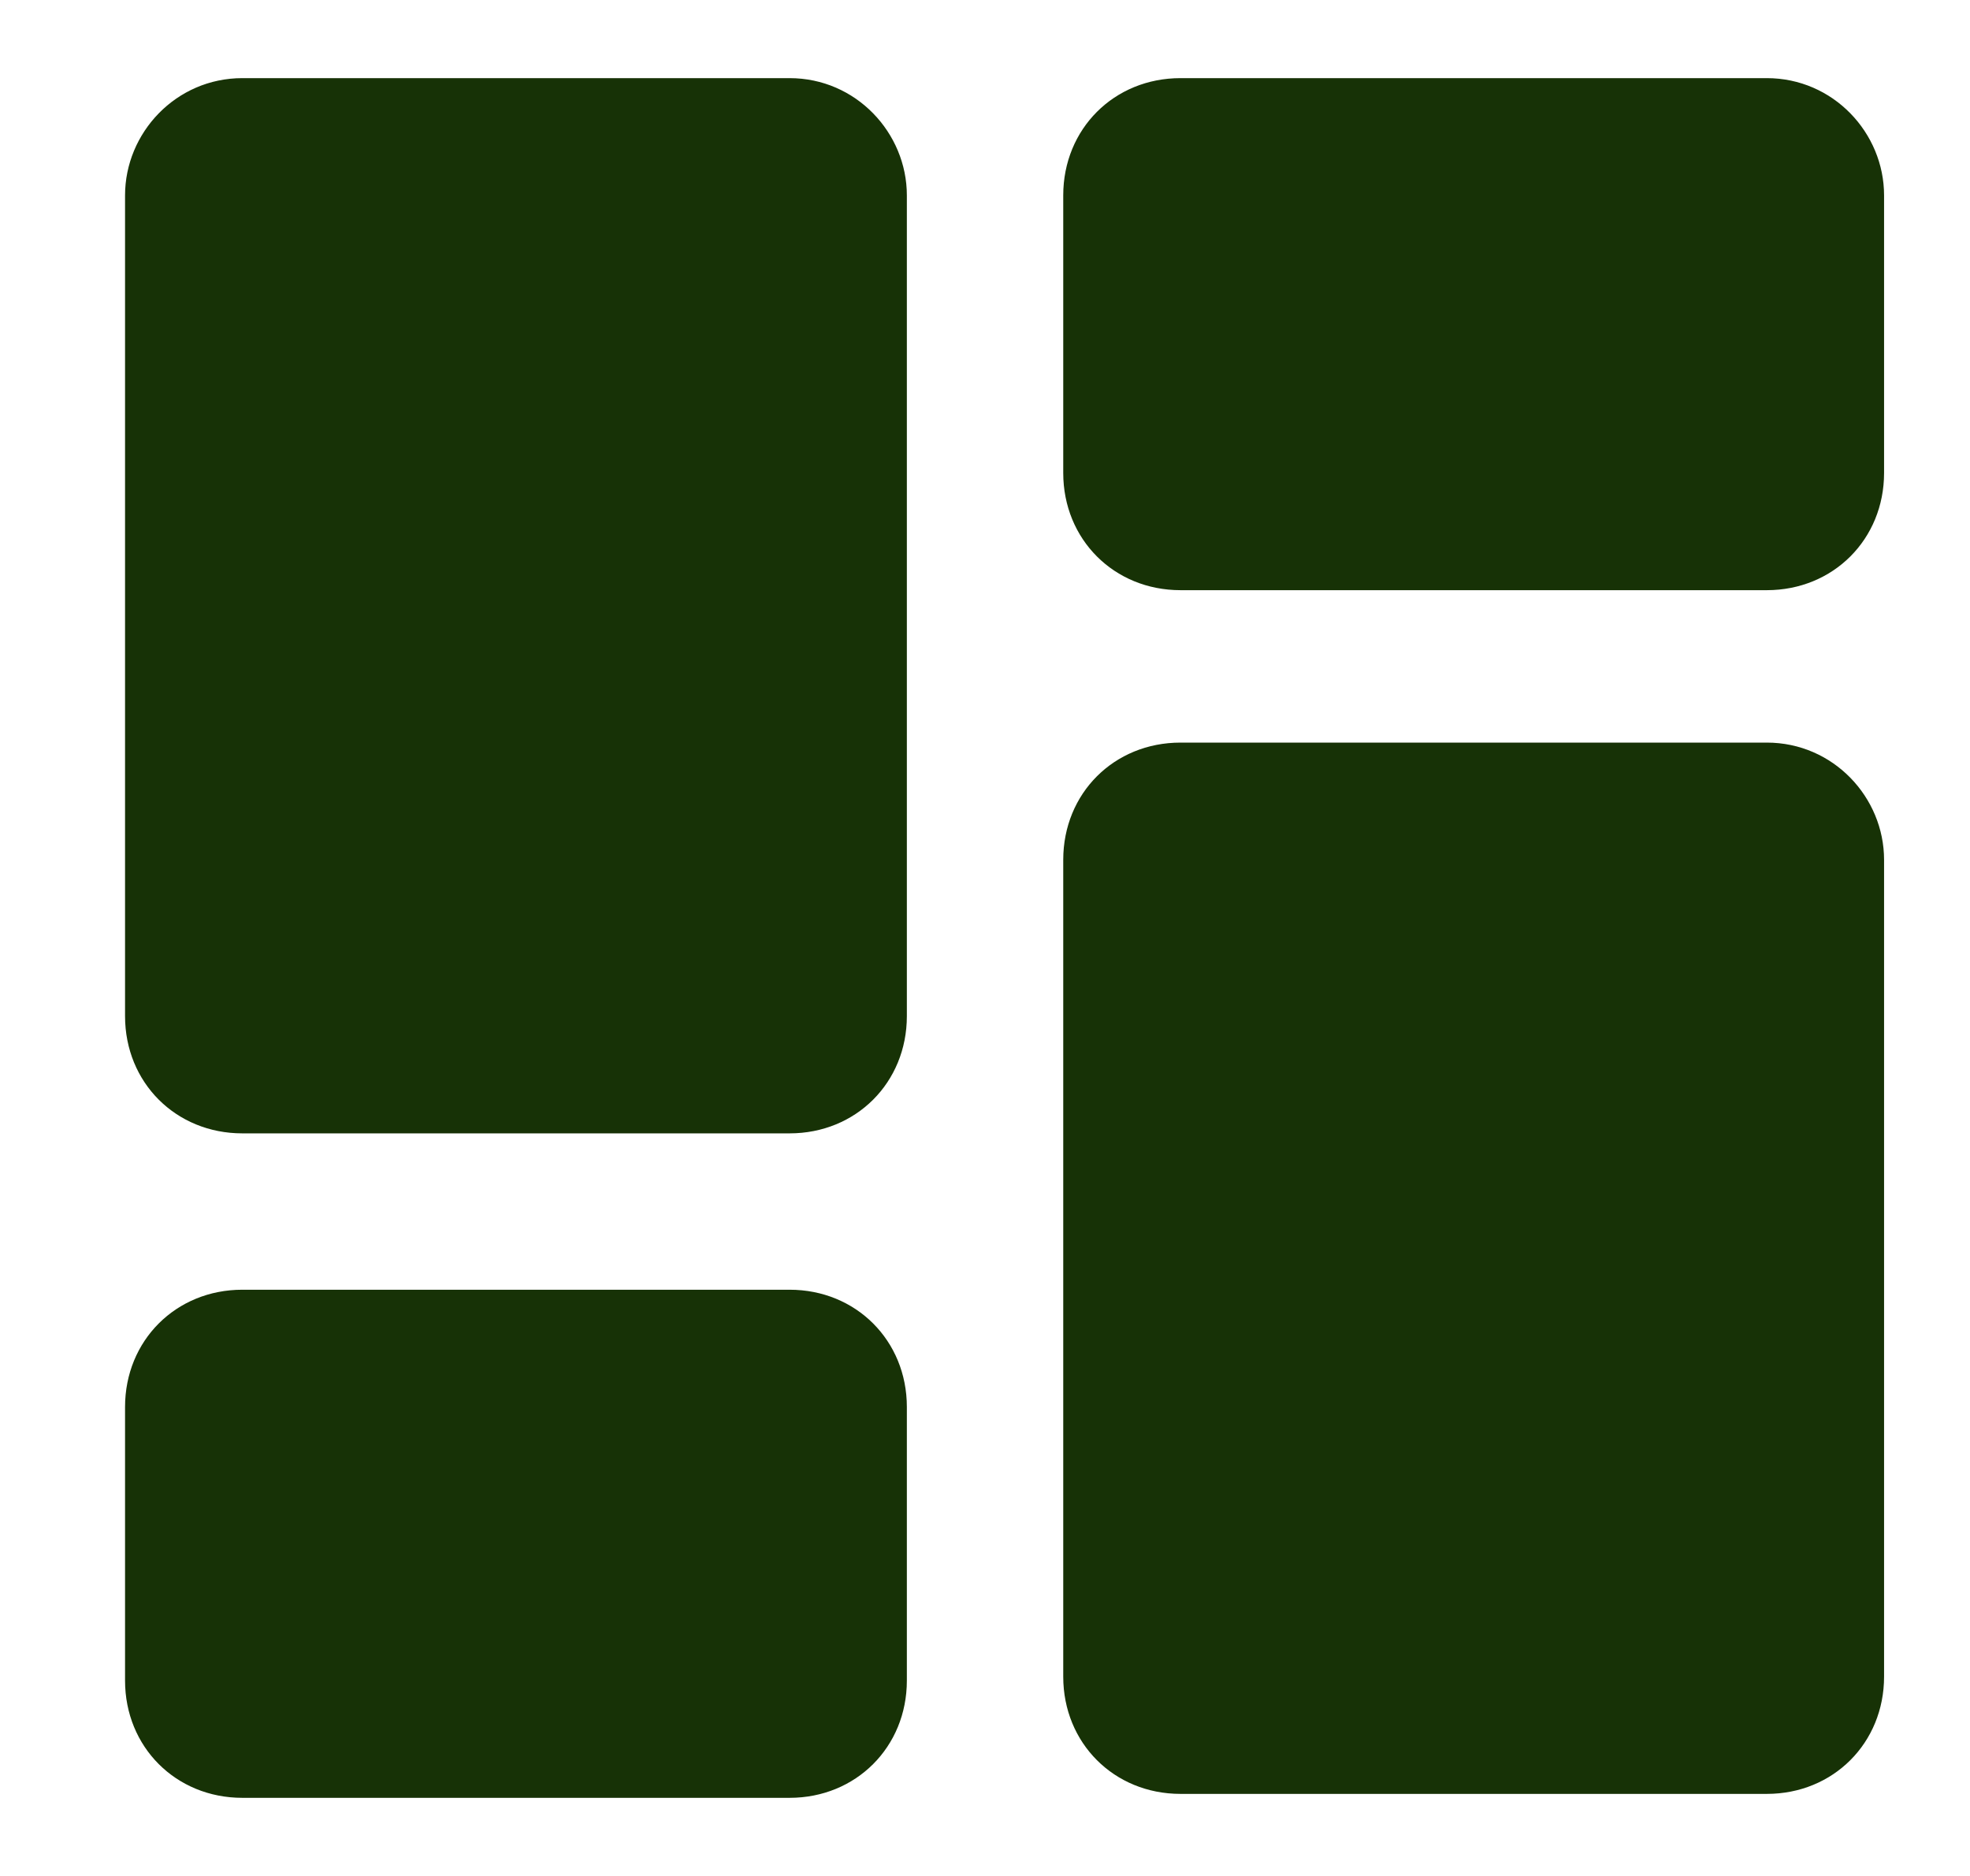 <svg width="21" height="20" viewBox="0 0 21 20" fill="none" xmlns="http://www.w3.org/2000/svg">
<g clipPath="url(#clip0_85_7670)">
<path d="M8.417 0.833H2.583C1.875 0.833 1.333 1.417 1.333 2.083V10.833C1.333 11.542 1.875 12.083 2.583 12.083H8.417C9.125 12.083 9.667 11.542 9.667 10.833V2.083C9.667 1.417 9.125 0.833 8.417 0.833ZM8.417 13.75H2.583C1.875 13.75 1.333 14.292 1.333 15V17.917C1.333 18.625 1.875 19.167 2.583 19.167H8.417C9.125 19.167 9.667 18.625 9.667 17.917V15C9.667 14.292 9.125 13.75 8.417 13.75ZM18.834 7.917H12.584C11.875 7.917 11.334 8.458 11.334 9.167V17.875C11.334 18.583 11.875 19.125 12.584 19.125H18.834C19.542 19.125 20.084 18.583 20.084 17.875V9.167C20.084 8.5 19.542 7.917 18.834 7.917ZM18.834 0.833H12.584C11.875 0.833 11.334 1.375 11.334 2.083V5.042C11.334 5.75 11.875 6.292 12.584 6.292H18.834C19.542 6.292 20.084 5.75 20.084 5.042V2.083C20.084 1.417 19.542 0.833 18.834 0.833Z" fill="#173206"/>
</g>
<defs>
<clipPath id="clip0_85_7670">
<rect width="20" height="20" fill="white" transform="translate(0.5)"/>
</clipPath>
</defs>
</svg>
